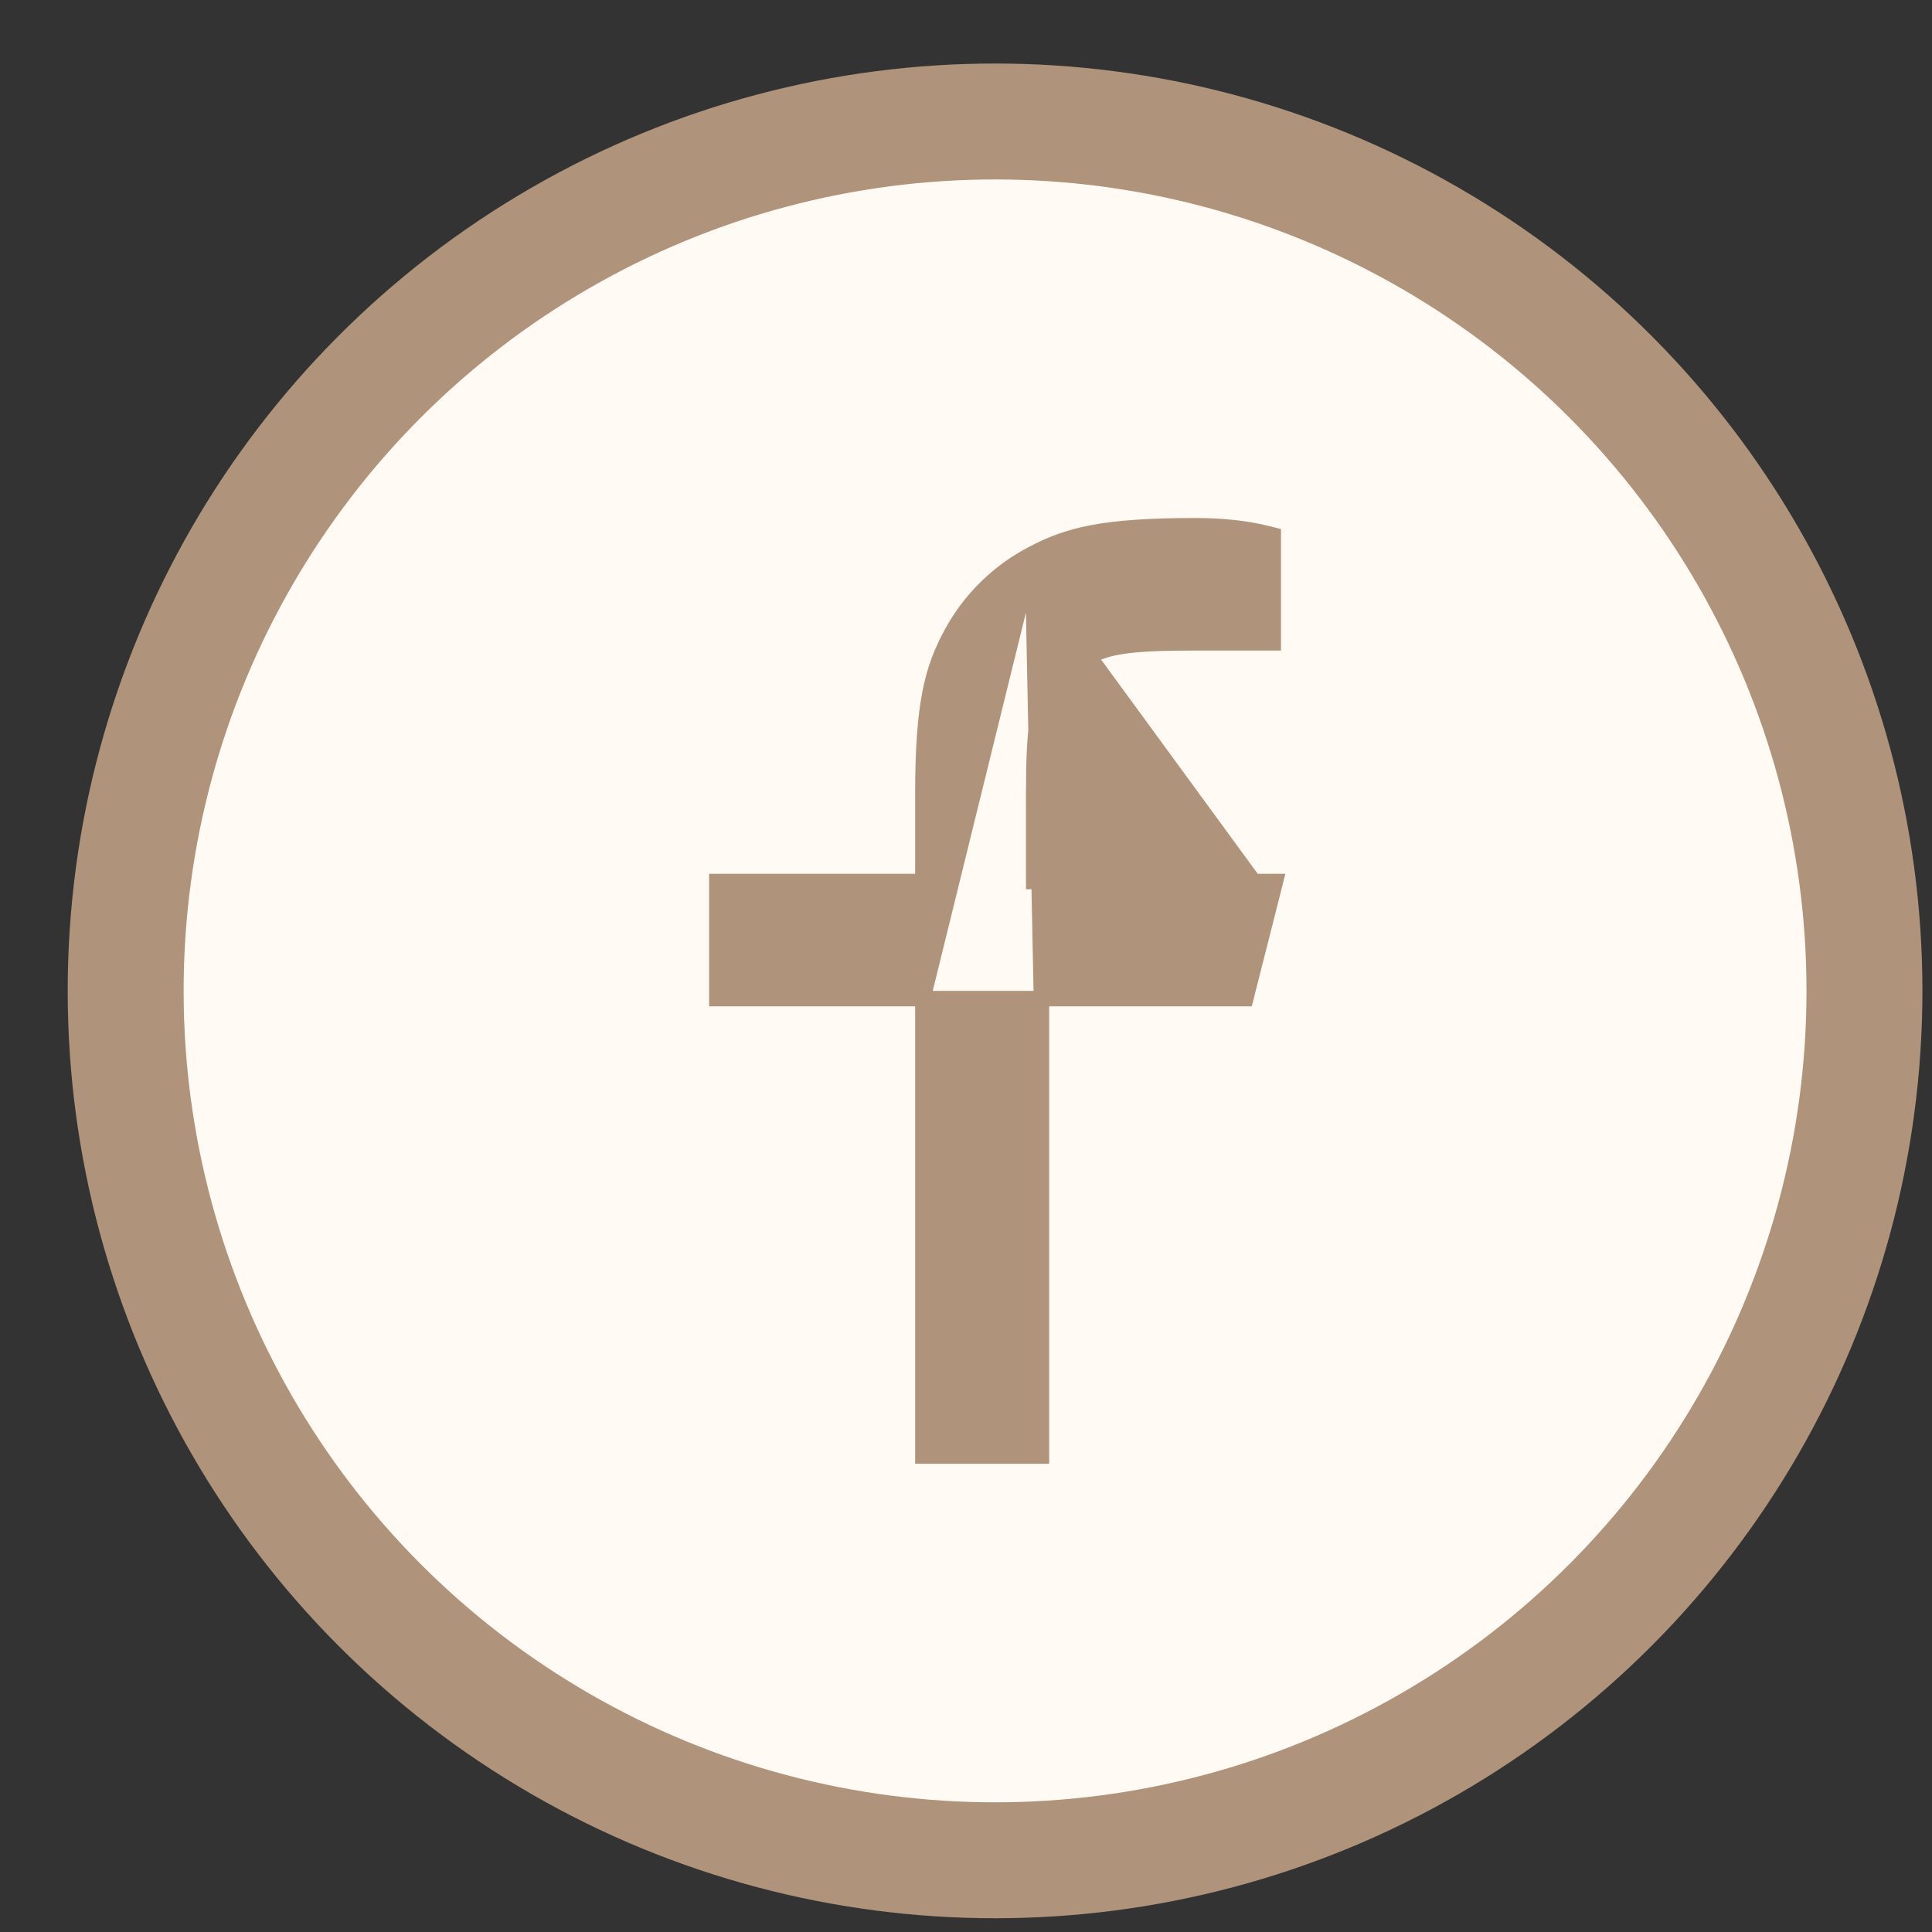 <svg width="25" height="25" viewBox="0 0 25 25" fill="none" xmlns="http://www.w3.org/2000/svg">
<rect x="0" y="0" width="25" height="25" fill="#333333" stroke="none"/>
<circle cx="12.876" cy="12.822" r="11.25" fill="#FFFBF4" stroke="#AF937A" stroke-width="1.5"/>
<path d="M13.476 11.407H13.376V10.276C13.376 9.405 13.428 9.14 13.574 8.87C13.682 8.67 13.833 8.521 14.036 8.414L16.279 11.482L16.273 11.507H13.476V11.407ZM13.476 11.407V10.276C13.476 9.405 13.529 9.163 13.662 8.917L13.662 8.917C13.761 8.735 13.897 8.6 14.082 8.503L14.082 8.503C14.332 8.371 14.579 8.318 15.461 8.318H16.376H16.476V8.218V7.002V6.924L16.4 6.905C16.129 6.836 15.815 6.803 15.461 6.803C14.264 6.803 13.815 6.926 13.36 7.166M13.476 11.407H16.376H16.504L16.473 11.531L16.139 12.847L16.12 12.922H16.042H13.476M13.36 7.166L13.476 12.922M13.36 7.166C12.913 7.399 12.547 7.76 12.31 8.201C12.067 8.65 11.942 9.095 11.942 10.276V11.407H9.376H9.276V11.507V12.822V12.922H9.376H11.942M13.36 7.166L11.942 12.922M13.476 12.922V18.741V18.841H13.376H12.042H11.942V18.741V12.922M13.476 12.922H11.942" fill="#AF937A" stroke="#AF937A" stroke-width="0.2"/>
</svg>
